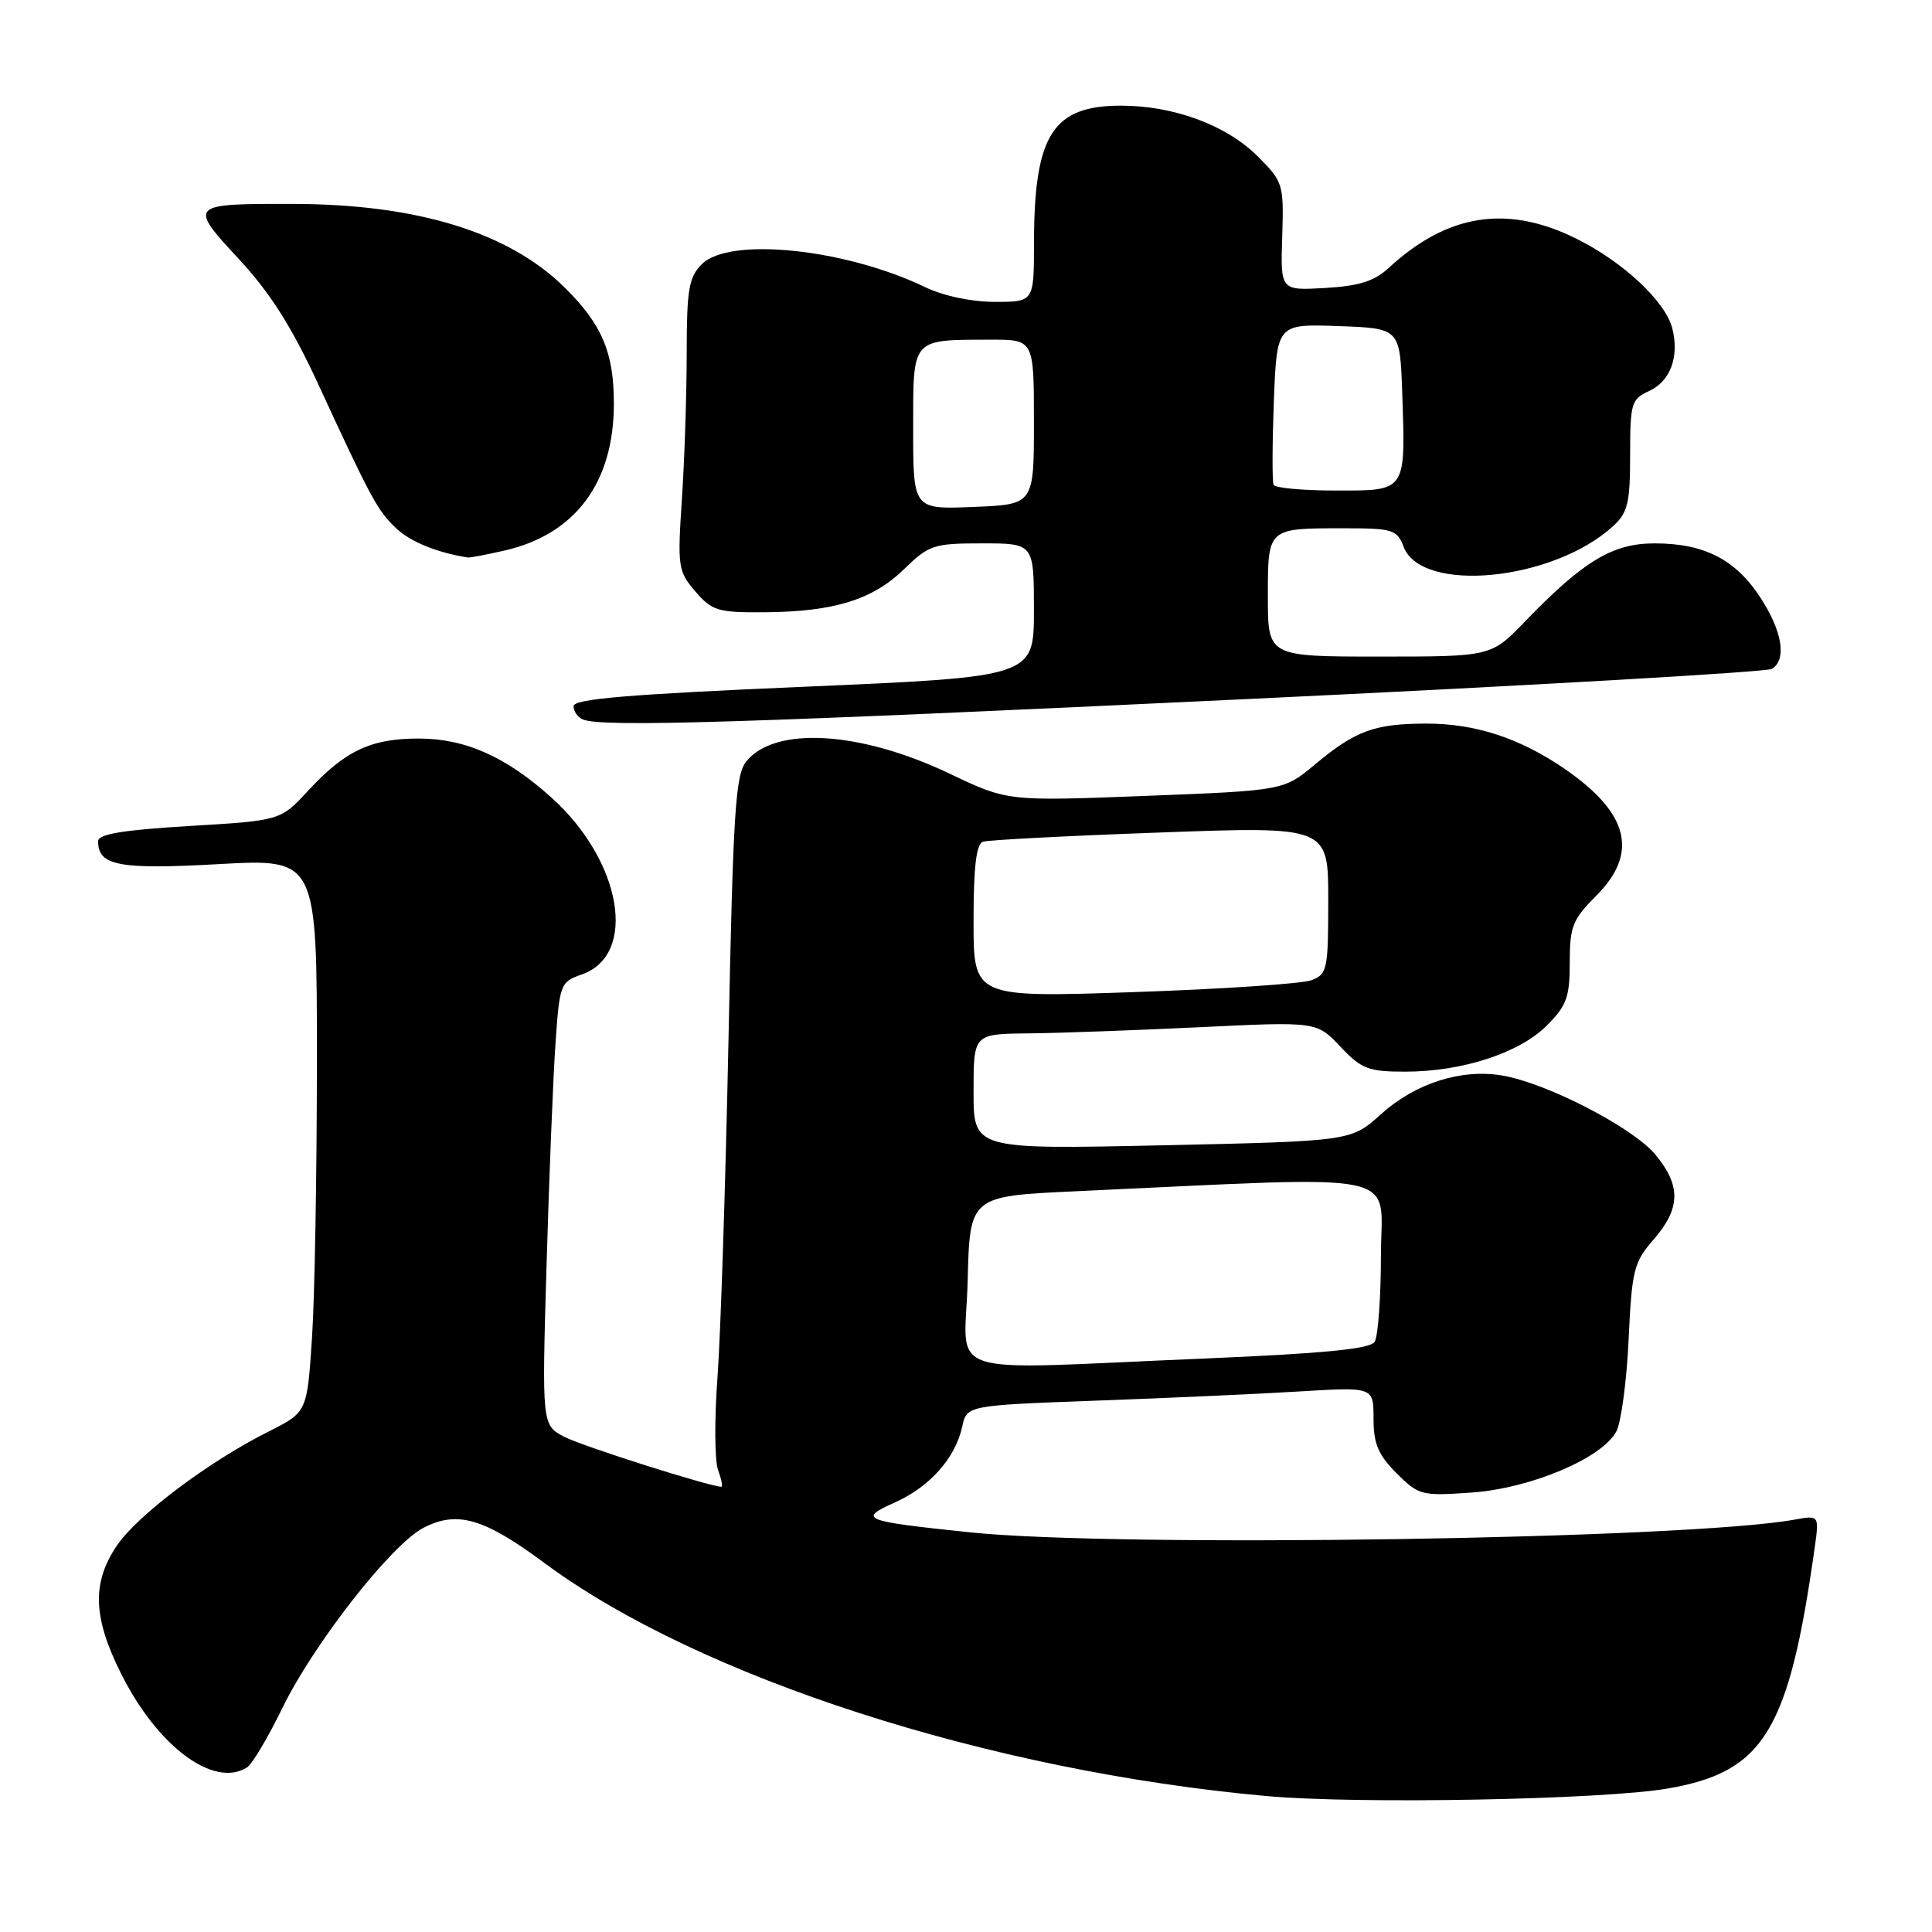 <?xml version="1.0" encoding="UTF-8" standalone="no"?>
<!DOCTYPE svg PUBLIC "-//W3C//DTD SVG 1.1//EN" "http://www.w3.org/Graphics/SVG/1.1/DTD/svg11.dtd" >
<svg xmlns="http://www.w3.org/2000/svg" xmlns:xlink="http://www.w3.org/1999/xlink" version="1.1" viewBox="0 0 256 256">
 <g >
 <path fill="currentColor"
d=" M 220.91 237.00 C 233.73 234.81 237.02 229.44 240.45 205.13 C 241.06 200.77 241.06 200.77 237.78 201.36 C 223.64 203.94 148.15 205.10 128.50 203.04 C 114.25 201.55 113.62 201.30 118.60 199.07 C 123.21 197.00 126.57 193.22 127.49 189.07 C 128.11 186.22 128.11 186.22 145.30 185.59 C 154.76 185.25 166.89 184.70 172.25 184.37 C 182.00 183.78 182.00 183.78 182.00 187.97 C 182.00 191.30 182.62 192.78 185.05 195.21 C 188.00 198.15 188.36 198.24 195.01 197.77 C 202.85 197.21 212.27 193.23 214.17 189.68 C 214.81 188.49 215.54 183.02 215.80 177.51 C 216.23 168.25 216.49 167.25 219.13 164.22 C 222.71 160.11 222.76 157.06 219.30 152.94 C 216.28 149.35 204.92 143.50 199.05 142.51 C 193.61 141.59 187.52 143.54 182.96 147.66 C 179.02 151.21 179.02 151.21 154.01 151.76 C 129.00 152.30 129.00 152.30 129.00 144.65 C 129.00 137.00 129.00 137.00 136.25 136.93 C 140.24 136.89 150.47 136.52 158.99 136.11 C 174.47 135.36 174.47 135.36 177.60 138.68 C 180.41 141.65 181.31 142.00 186.19 142.00 C 193.74 142.00 201.31 139.54 204.95 135.90 C 207.59 133.26 208.00 132.13 208.00 127.52 C 208.00 122.77 208.38 121.82 211.50 118.70 C 217.16 113.04 215.85 107.75 207.36 101.90 C 201.39 97.80 195.51 95.87 188.95 95.88 C 182.12 95.90 179.61 96.82 174.28 101.26 C 170.11 104.75 170.11 104.75 151.80 105.46 C 133.50 106.17 133.50 106.17 125.82 102.51 C 114.00 96.87 102.69 96.19 98.89 100.89 C 97.45 102.66 97.14 107.51 96.53 137.72 C 96.14 156.85 95.48 177.00 95.07 182.50 C 94.66 188.00 94.69 193.51 95.14 194.75 C 95.59 195.99 95.79 197.00 95.59 197.00 C 94.08 197.00 77.20 191.64 74.81 190.40 C 71.80 188.84 71.80 188.84 72.42 167.67 C 72.76 156.03 73.29 142.82 73.60 138.32 C 74.15 130.38 74.25 130.11 77.09 129.12 C 84.52 126.53 82.41 114.12 73.12 105.73 C 67.10 100.29 61.66 97.86 55.49 97.86 C 49.14 97.86 45.74 99.46 40.83 104.77 C 37.17 108.73 37.17 108.73 25.08 109.45 C 16.26 109.98 13.00 110.52 13.00 111.47 C 13.00 114.72 15.74 115.24 28.99 114.50 C 42.00 113.78 42.00 113.78 41.99 140.64 C 41.99 155.41 41.70 171.92 41.34 177.31 C 40.69 187.12 40.69 187.12 35.60 189.68 C 27.65 193.67 18.26 200.73 15.50 204.78 C 12.16 209.71 12.30 214.28 16.04 221.76 C 20.86 231.42 28.34 236.98 32.73 234.19 C 33.41 233.76 35.50 230.26 37.37 226.41 C 41.54 217.83 51.86 204.64 56.12 202.44 C 60.58 200.13 64.12 201.16 72.12 207.09 C 92.58 222.26 131.06 234.68 167.86 237.99 C 179.90 239.08 212.35 238.47 220.91 237.00 Z  M 165.04 92.64 C 202.73 90.85 234.12 89.05 234.79 88.63 C 236.77 87.40 236.18 83.67 233.28 79.21 C 229.99 74.14 225.83 72.00 219.25 72.00 C 213.67 72.00 209.82 74.32 202.04 82.38 C 197.58 87.00 197.58 87.00 182.79 87.00 C 168.00 87.00 168.00 87.00 168.00 79.11 C 168.00 69.90 167.89 70.00 178.11 70.00 C 184.55 70.00 185.12 70.18 185.98 72.44 C 188.36 78.70 205.79 76.99 213.75 69.71 C 215.69 67.93 216.00 66.65 216.00 60.30 C 216.00 53.42 216.16 52.88 218.52 51.81 C 221.33 50.53 222.54 47.28 221.59 43.52 C 220.71 39.98 215.10 34.72 208.92 31.65 C 199.74 27.07 191.81 28.30 184.00 35.51 C 182.11 37.26 180.07 37.90 175.58 38.16 C 169.67 38.50 169.67 38.50 169.90 31.35 C 170.12 24.39 170.03 24.10 166.66 20.72 C 162.52 16.59 155.55 14.00 148.54 14.00 C 139.47 14.00 137.02 17.88 137.01 32.25 C 137.00 40.00 137.00 40.00 131.82 40.00 C 128.72 40.00 124.99 39.21 122.57 38.04 C 111.96 32.94 96.64 31.36 93.00 35.00 C 91.27 36.73 91.00 38.34 90.99 46.75 C 90.99 52.11 90.71 60.79 90.36 66.04 C 89.76 75.12 89.84 75.70 92.14 78.37 C 94.35 80.94 95.12 81.17 101.28 81.13 C 110.49 81.06 115.61 79.48 119.78 75.43 C 123.10 72.20 123.71 72.00 130.15 72.00 C 137.00 72.00 137.00 72.00 137.00 80.85 C 137.00 89.69 137.00 89.69 106.50 91.00 C 83.30 92.00 76.00 92.61 76.00 93.57 C 76.00 94.27 76.56 95.06 77.25 95.34 C 79.83 96.38 98.40 95.81 165.04 92.64 Z  M 66.90 72.94 C 76.25 70.78 81.34 63.94 81.34 53.50 C 81.35 46.71 79.77 42.98 74.82 38.10 C 67.41 30.78 55.28 27.05 38.83 27.02 C 25.02 26.99 24.93 27.08 31.68 34.36 C 35.83 38.84 38.68 43.34 42.21 51.00 C 49.24 66.23 50.02 67.67 52.56 70.06 C 54.43 71.81 57.98 73.25 62.00 73.87 C 62.27 73.92 64.48 73.49 66.90 72.94 Z  M 128.22 169.75 C 128.50 158.50 128.50 158.50 142.50 157.85 C 187.03 155.80 183.00 154.96 182.98 166.32 C 182.98 171.92 182.60 177.08 182.15 177.80 C 181.54 178.75 175.47 179.34 159.41 180.02 C 123.88 181.50 127.89 182.82 128.22 169.75 Z  M 129.00 122.06 C 129.00 114.85 129.36 111.82 130.25 111.53 C 130.94 111.30 141.51 110.75 153.75 110.31 C 176.00 109.50 176.00 109.50 176.00 119.27 C 176.00 128.49 175.87 129.10 173.75 129.89 C 172.51 130.35 161.94 131.06 150.25 131.46 C 129.00 132.18 129.00 132.18 129.00 122.06 Z  M 121.00 56.87 C 121.00 44.67 120.68 45.04 131.25 45.01 C 137.00 45.00 137.00 45.00 137.00 55.92 C 137.00 66.85 137.00 66.85 129.00 67.17 C 121.00 67.50 121.00 67.50 121.00 56.87 Z  M 168.76 64.25 C 168.56 63.84 168.58 58.87 168.79 53.21 C 169.19 42.92 169.19 42.92 177.34 43.21 C 185.50 43.50 185.50 43.50 185.80 52.00 C 186.25 65.24 186.41 65.00 177.04 65.00 C 172.68 65.00 168.96 64.66 168.76 64.25 Z "/>
</g>
</svg>